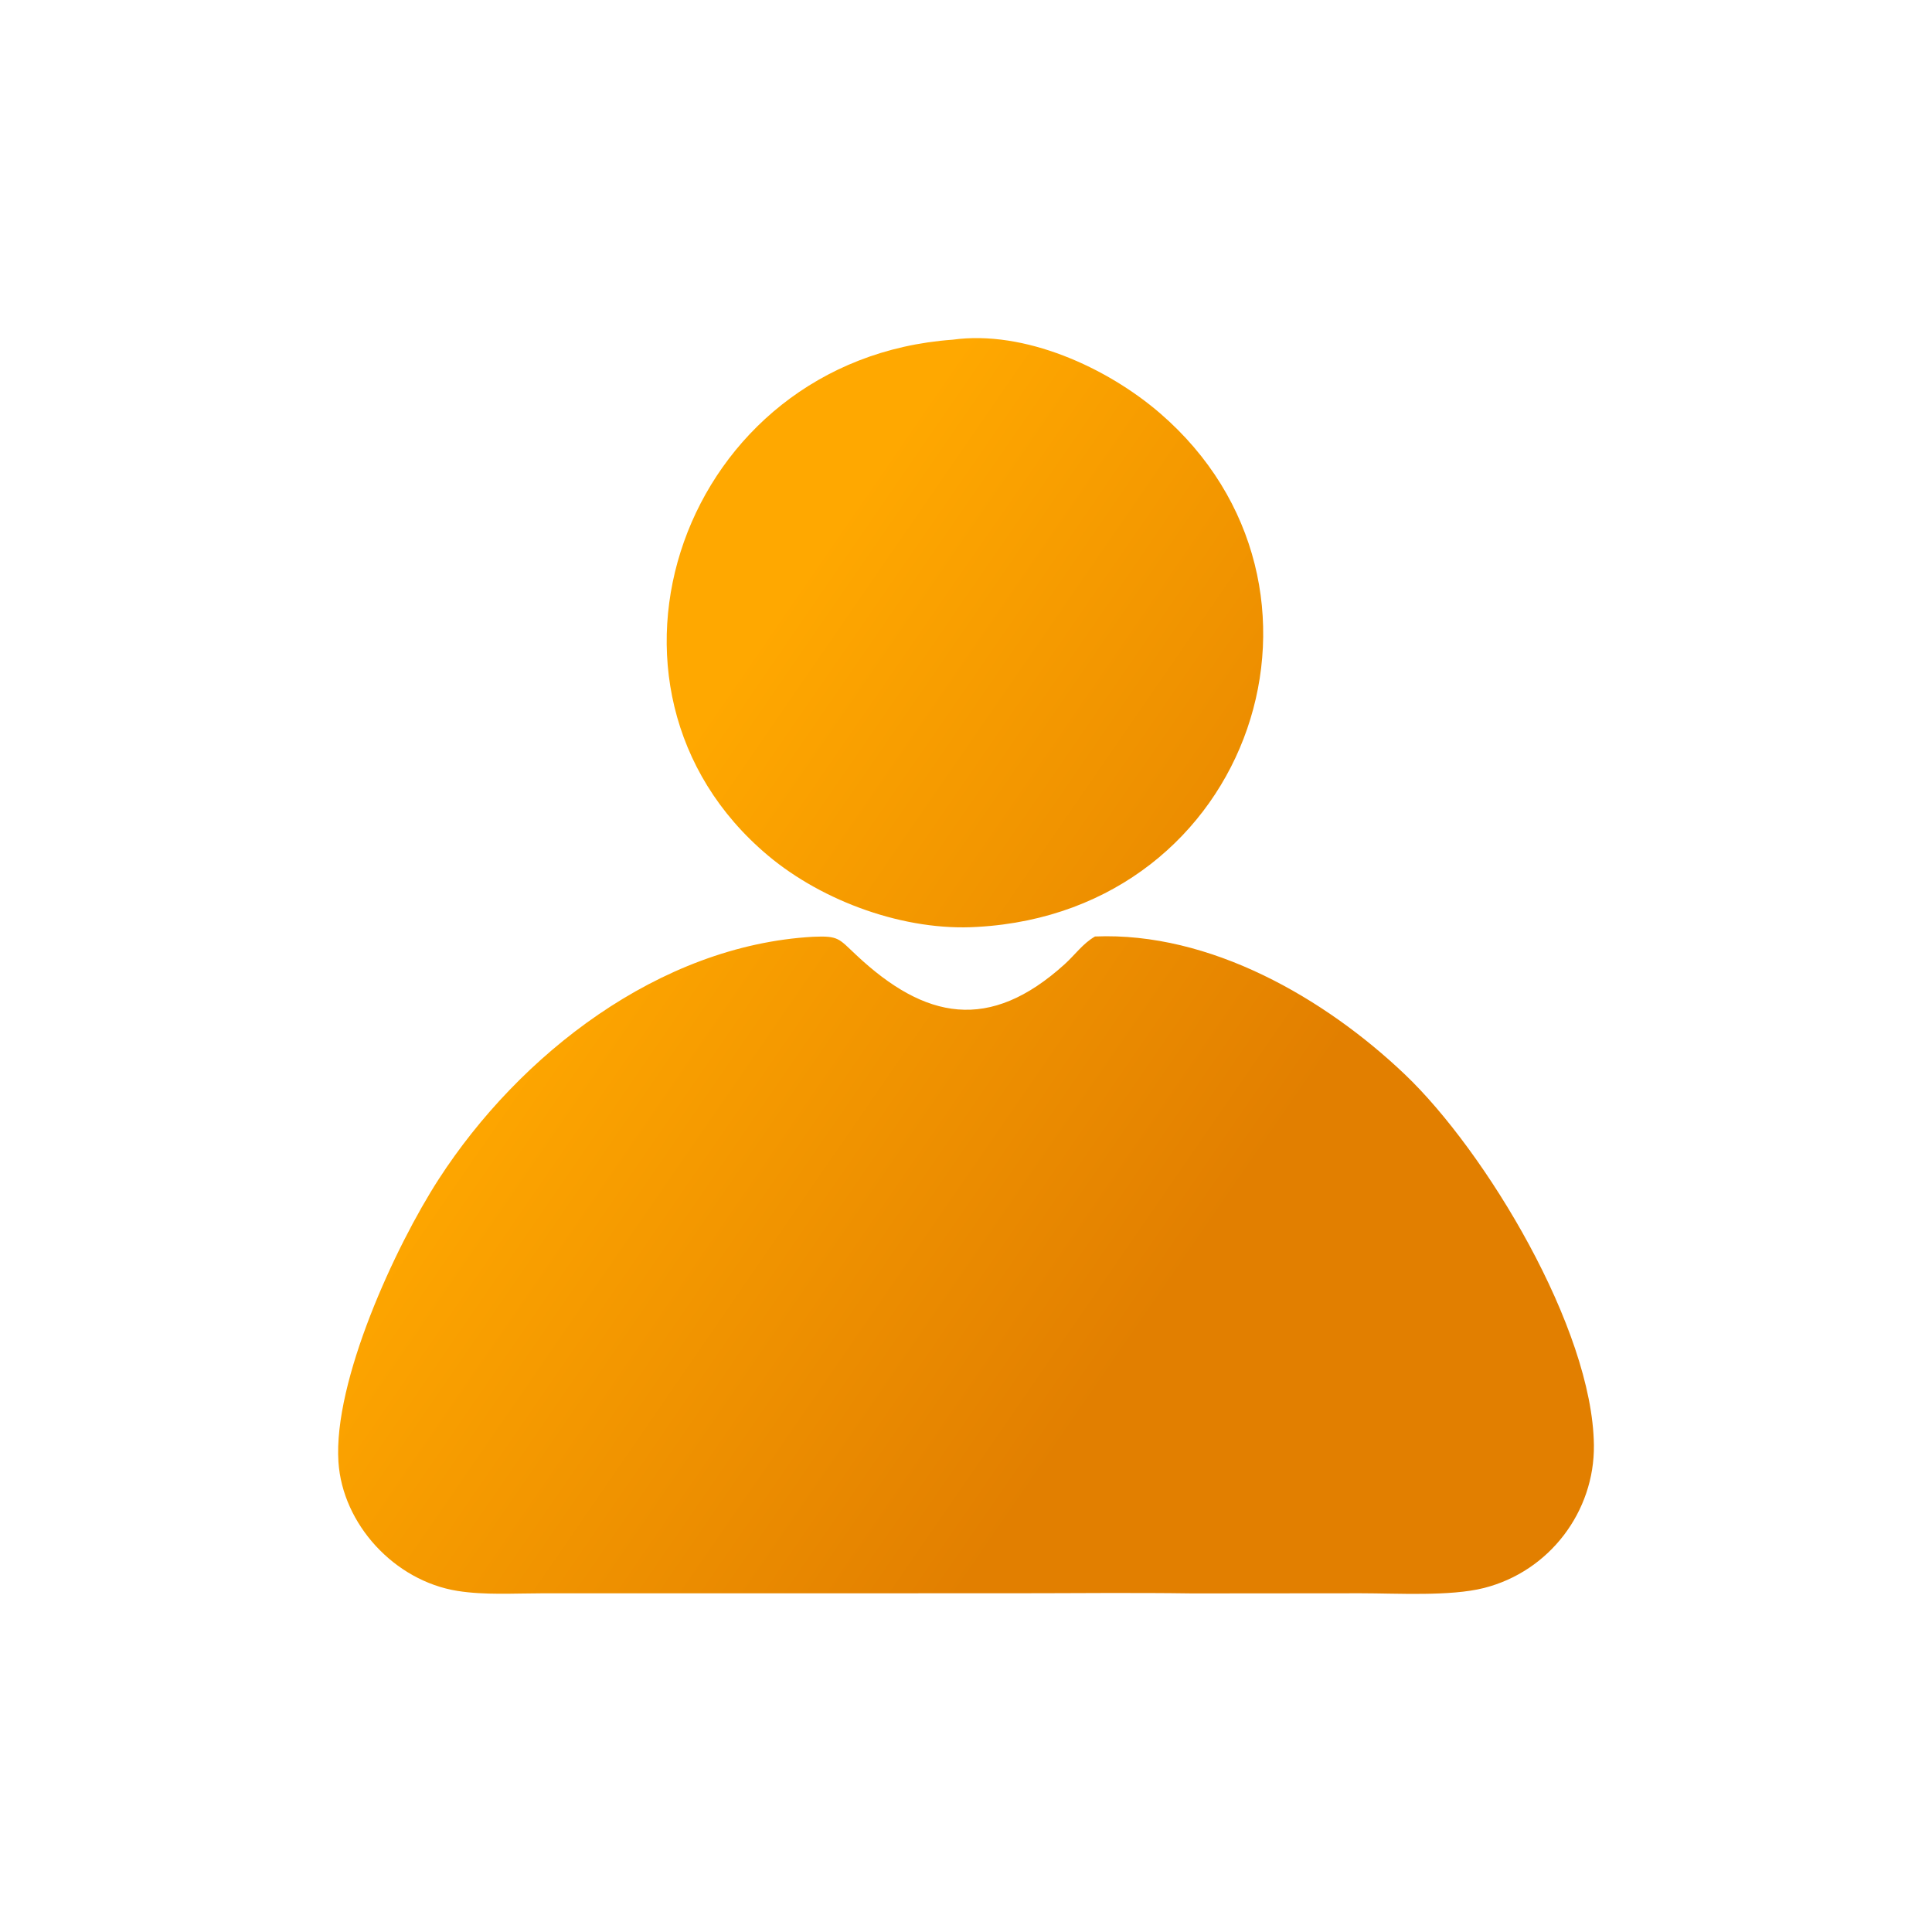 <svg width="40" height="40" viewBox="0 0 40 40" fill="none" xmlns="http://www.w3.org/2000/svg">
<path d="M19.724 7.033C21.212 6.827 22.922 7.612 24.014 8.553C28.16 12.126 25.946 18.863 20.242 19.19C18.739 19.287 17.037 18.666 15.902 17.714C11.757 14.236 14.127 7.434 19.724 7.033Z" fill="url(#paint0_linear_2432_14290)"/>
<path d="M22.671 19.389C25.053 19.29 27.43 20.667 29.087 22.245C30.755 23.834 32.972 27.503 33 29.92C33.016 31.29 32.084 32.533 30.723 32.878C30.021 33.055 28.923 32.987 28.172 32.987L24.684 32.99C23.445 32.972 22.203 32.987 20.964 32.987L11.214 32.988C10.643 32.988 10.034 33.028 9.47 32.938C8.166 32.729 7.091 31.557 7.007 30.267C6.898 28.6 8.178 25.813 9.085 24.411C10.752 21.835 13.647 19.575 16.831 19.395C17.367 19.372 17.361 19.43 17.728 19.773C19.152 21.109 20.483 21.377 22.045 19.961C22.256 19.77 22.42 19.533 22.671 19.389Z" fill="url(#paint1_linear_2432_14290)"/>
<defs>
<linearGradient id="paint0_linear_2432_14290" x1="19.986" y1="6.998" x2="32.094" y2="15.341" gradientUnits="userSpaceOnUse">
<stop stop-color="#FFA800"/>
<stop offset="1" stop-color="#E27F00"/>
</linearGradient>
<linearGradient id="paint1_linear_2432_14290" x1="19.986" y1="6.998" x2="32.094" y2="15.341" gradientUnits="userSpaceOnUse">
<stop stop-color="#FFA800"/>
<stop offset="1" stop-color="#E27F00"/>
</linearGradient>
</defs>
</svg>
